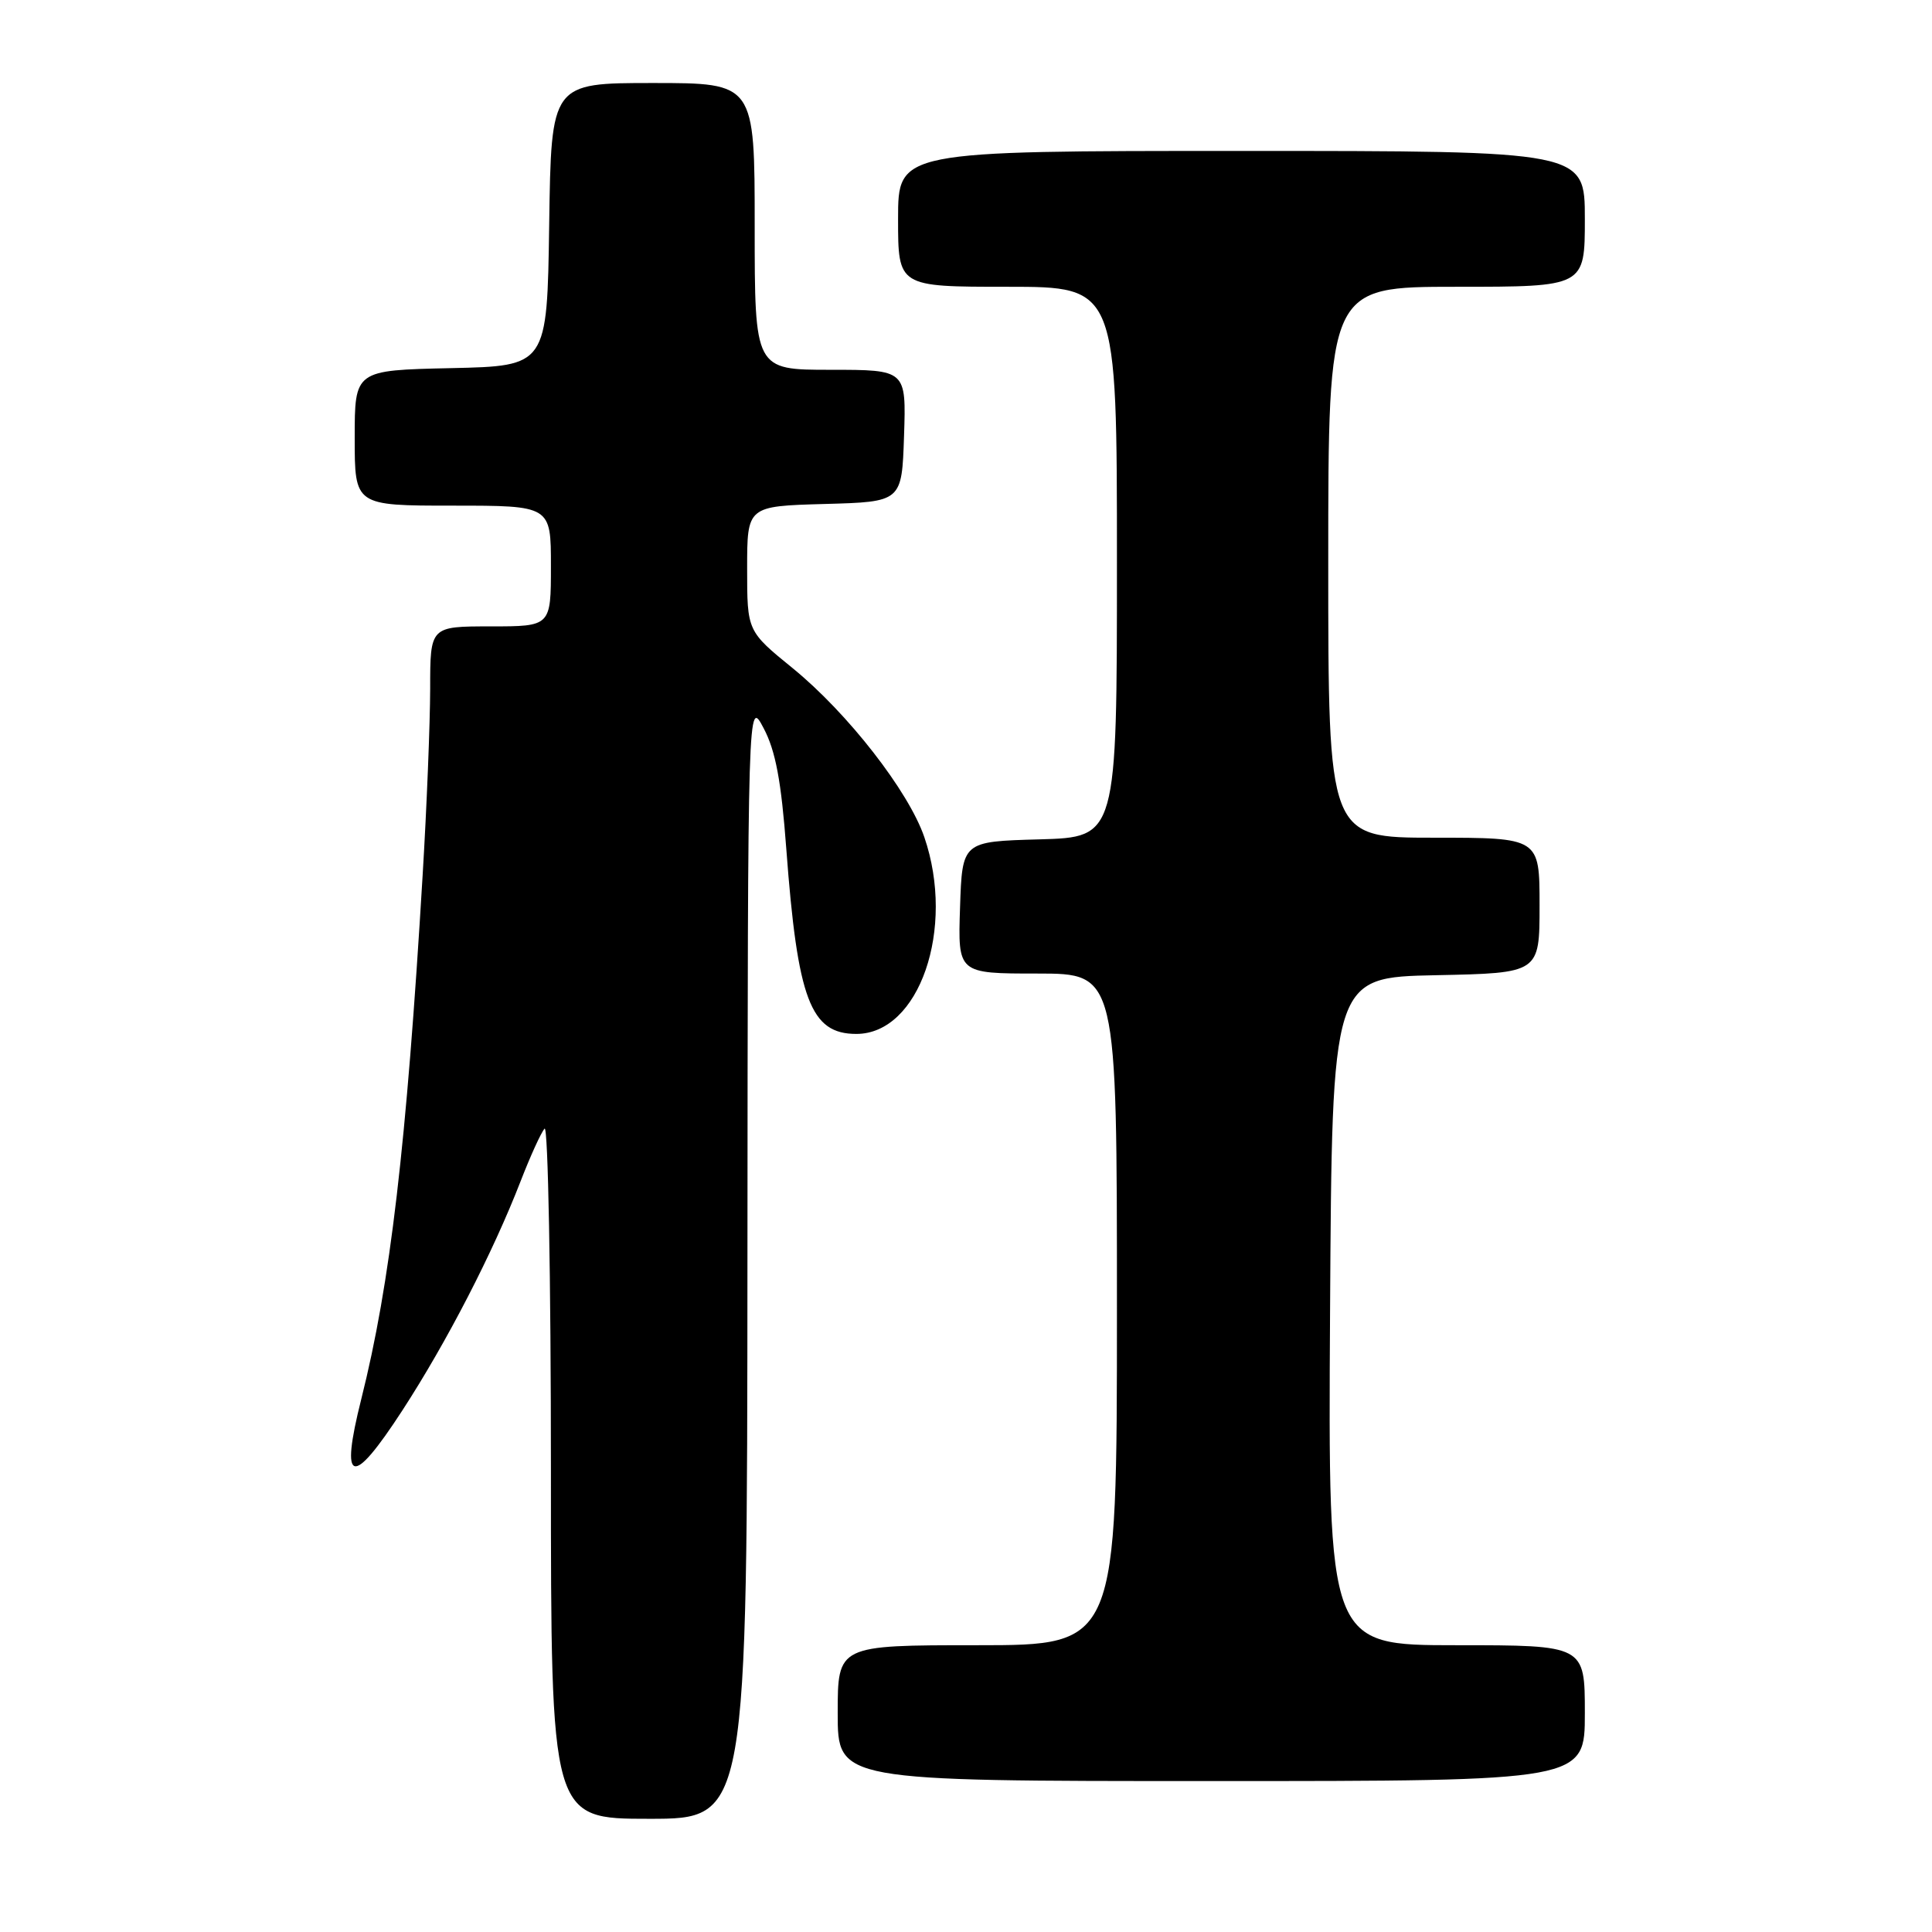 <?xml version="1.0" encoding="UTF-8" standalone="no"?>
<!DOCTYPE svg PUBLIC "-//W3C//DTD SVG 1.1//EN" "http://www.w3.org/Graphics/SVG/1.1/DTD/svg11.dtd" >
<svg xmlns="http://www.w3.org/2000/svg" xmlns:xlink="http://www.w3.org/1999/xlink" version="1.1" viewBox="0 0 256 256">
 <g >
 <path fill="currentColor"
d=" M 99.04 166.75 C 99.09 92.50 99.09 92.50 101.19 96.50 C 102.77 99.49 103.52 103.49 104.19 112.50 C 105.68 132.47 107.40 137.00 113.47 137.00 C 121.81 137.00 126.63 123.05 122.48 110.93 C 120.40 104.85 112.34 94.50 105.06 88.56 C 99.00 83.63 99.00 83.63 99.00 75.35 C 99.00 67.07 99.00 67.07 109.25 66.78 C 119.50 66.50 119.50 66.50 119.79 57.75 C 120.08 49.00 120.08 49.00 110.04 49.00 C 100.00 49.00 100.00 49.00 100.00 30.00 C 100.00 11.00 100.00 11.00 86.52 11.00 C 73.04 11.00 73.04 11.00 72.77 29.75 C 72.50 48.50 72.50 48.50 59.75 48.78 C 47.00 49.06 47.00 49.06 47.00 58.03 C 47.00 67.00 47.00 67.00 60.00 67.00 C 73.00 67.00 73.00 67.00 73.00 75.00 C 73.00 83.00 73.00 83.00 65.00 83.00 C 57.00 83.00 57.00 83.00 57.00 91.25 C 56.99 95.79 56.55 106.92 56.00 116.00 C 53.85 151.89 51.72 170.05 47.87 185.39 C 45.01 196.77 46.61 197.21 53.32 186.88 C 59.23 177.78 65.32 165.97 68.99 156.50 C 70.27 153.20 71.69 150.07 72.16 149.55 C 72.62 149.03 73.00 169.39 73.00 194.80 C 73.00 241.00 73.00 241.00 86.00 241.00 C 99.00 241.00 99.00 241.00 99.04 166.75 Z  M 210.00 227.00 C 210.00 218.00 210.00 218.00 192.99 218.00 C 175.98 218.00 175.98 218.00 176.24 173.75 C 176.50 129.50 176.50 129.50 190.25 129.22 C 204.00 128.94 204.00 128.94 204.00 119.97 C 204.00 111.00 204.00 111.00 190.00 111.00 C 176.00 111.00 176.00 111.00 176.00 74.50 C 176.00 38.00 176.00 38.00 193.00 38.00 C 210.00 38.00 210.00 38.00 210.00 29.00 C 210.00 20.00 210.00 20.00 164.50 20.00 C 119.00 20.00 119.00 20.00 119.00 29.00 C 119.00 38.00 119.00 38.00 133.50 38.00 C 148.00 38.00 148.00 38.00 148.00 74.47 C 148.00 110.93 148.00 110.93 137.75 111.22 C 127.50 111.50 127.50 111.50 127.21 120.25 C 126.92 129.00 126.92 129.00 137.46 129.00 C 148.00 129.00 148.00 129.00 148.00 173.50 C 148.00 218.00 148.00 218.00 129.50 218.00 C 111.00 218.00 111.00 218.00 111.00 227.00 C 111.00 236.00 111.00 236.00 160.50 236.00 C 210.00 236.00 210.00 236.00 210.00 227.00 Z "/>
</g>
</svg>